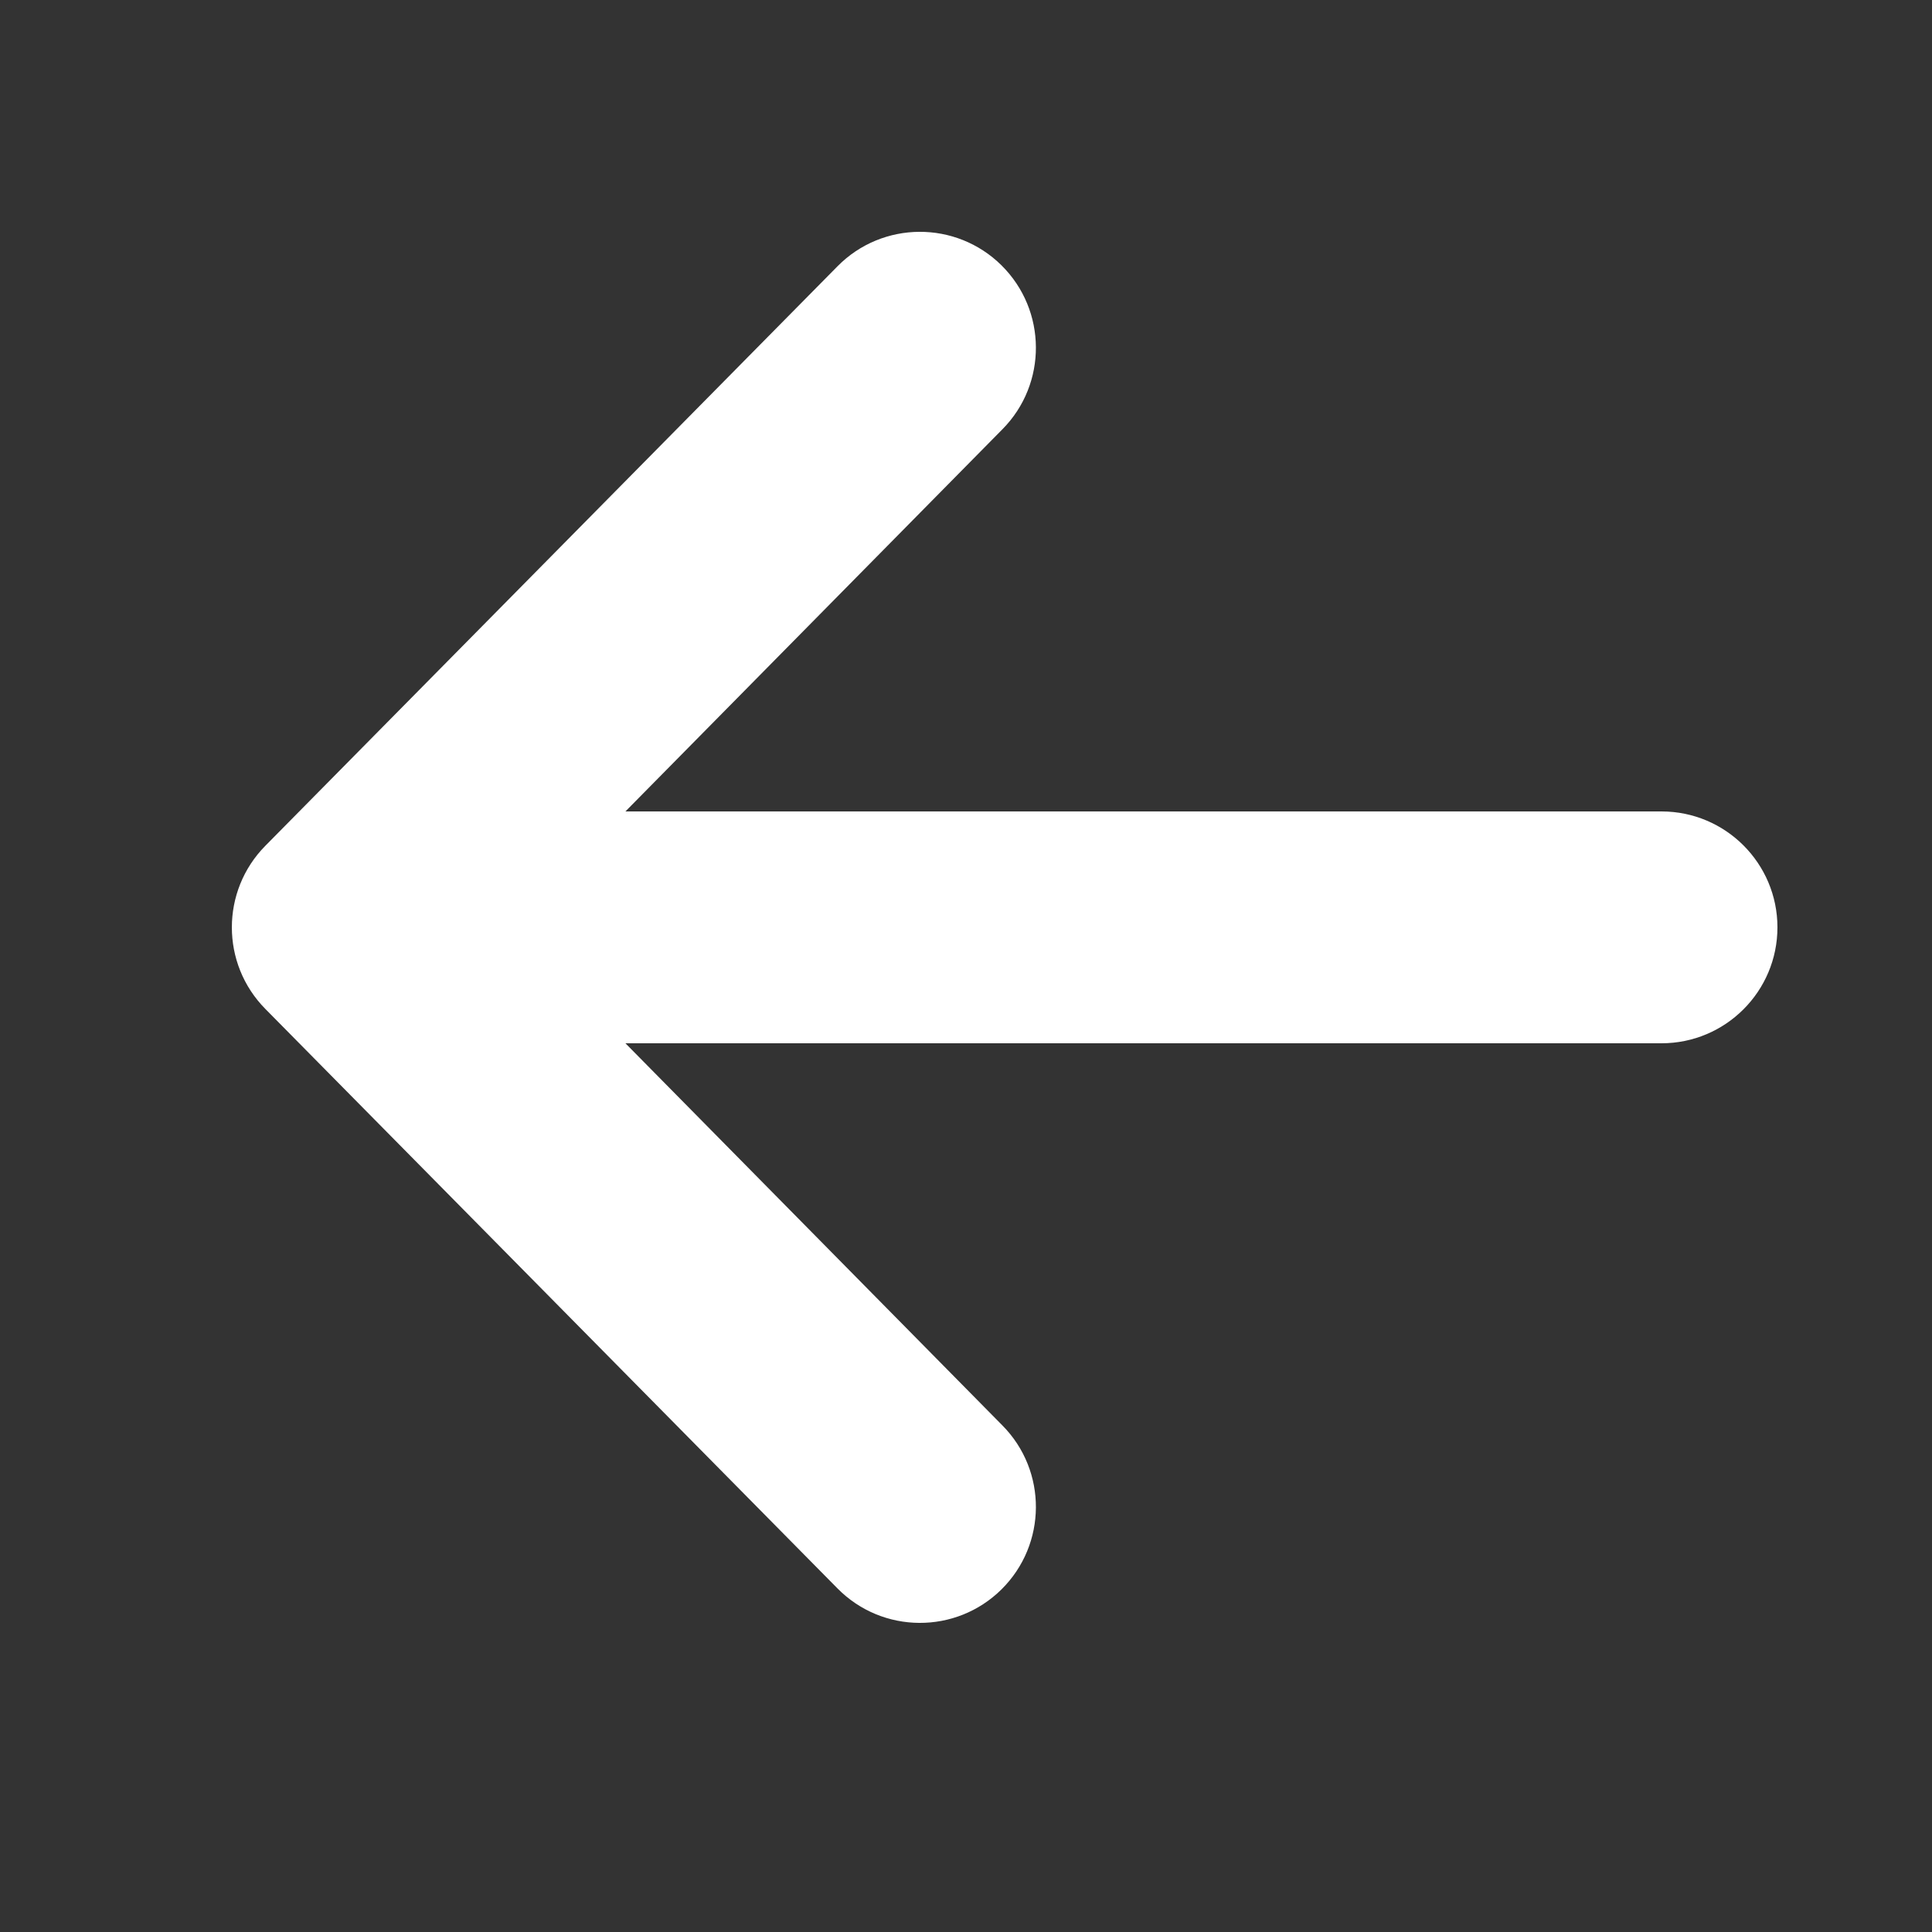 <svg width="25" height="25" viewBox="0 0 25 25" fill="none" xmlns="http://www.w3.org/2000/svg">
<rect x="0" y="0" width="25" height="25" fill="#333333" stroke="none"/>
<path fill-rule="evenodd" clip-rule="evenodd" d="M23 12C23 12.828 22.328 13.5 21.5 13.5L8.093 13.5L12.971 18.445C13.554 19.034 13.548 19.984 12.959 20.567C12.37 21.149 11.42 21.144 10.838 20.555L3.433 13.055C2.856 12.47 2.856 11.53 3.433 10.945L10.838 3.445C11.42 2.856 12.37 2.851 12.959 3.433C13.548 4.016 13.554 4.966 12.971 5.555L8.093 10.5L21.5 10.5C22.328 10.5 23 11.172 23 12Z" fill="white"/>
</svg>

